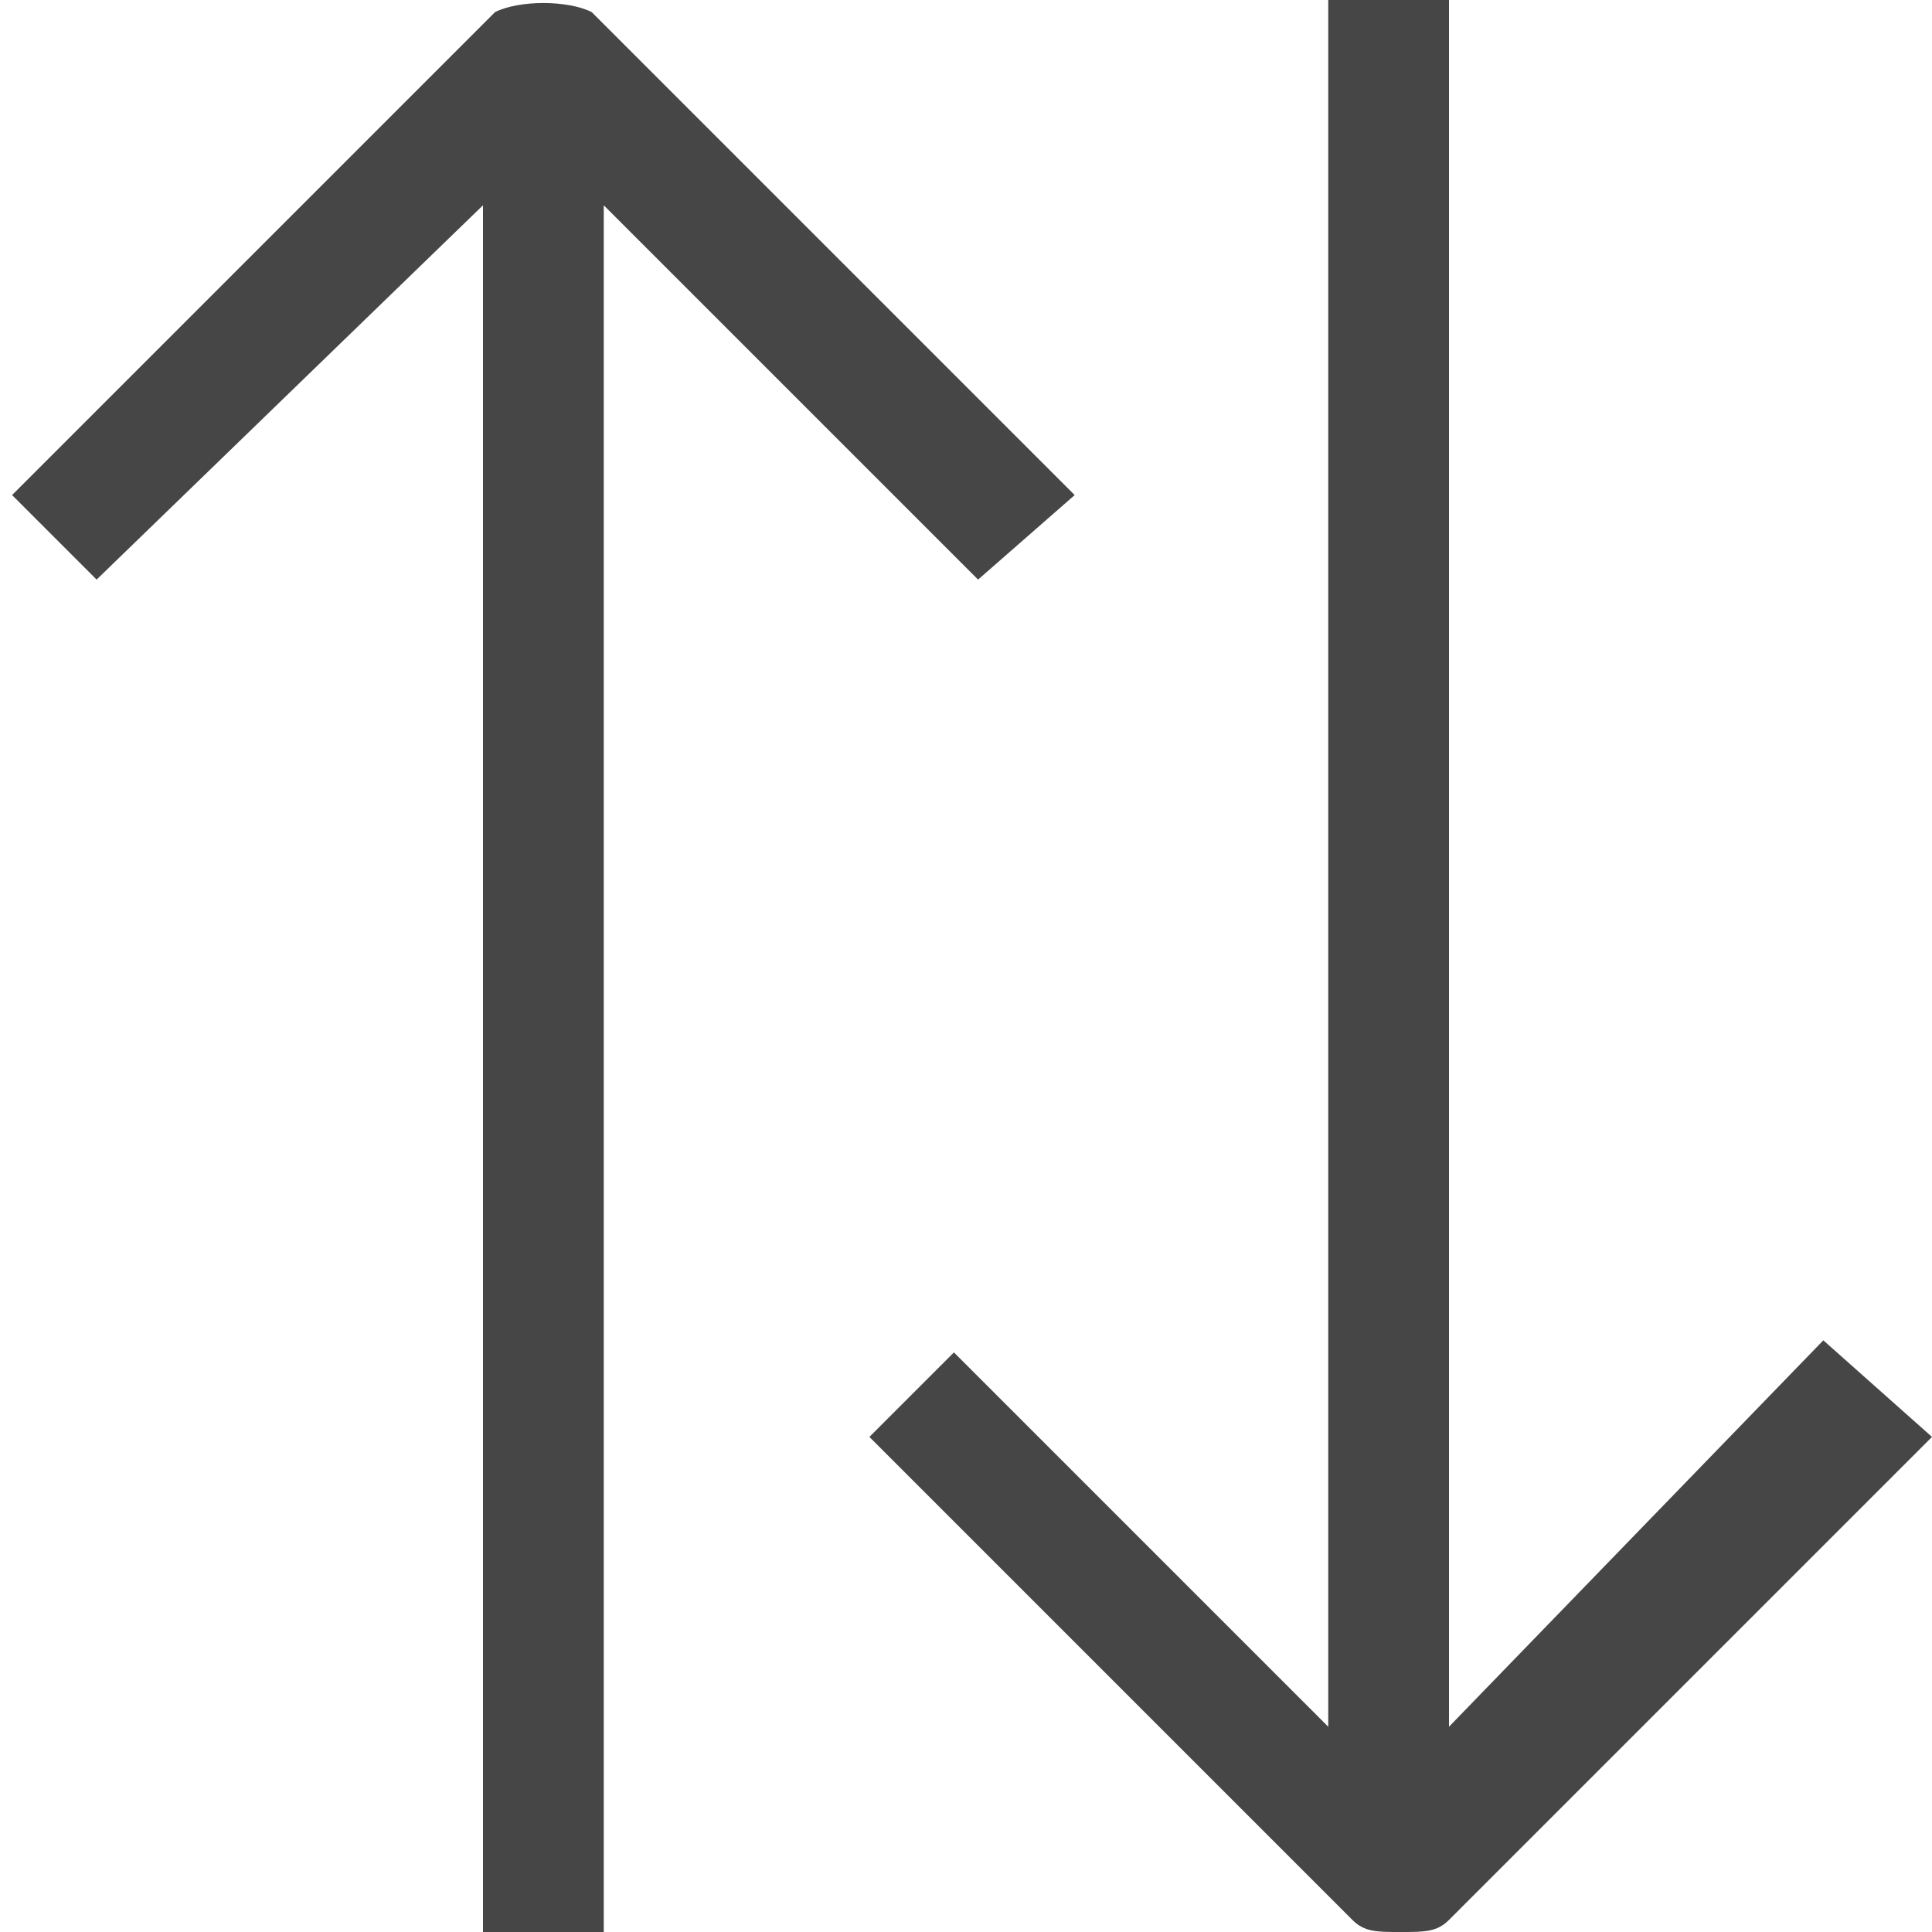 <svg version="1.1" id="Artwork" xmlns="http://www.w3.org/2000/svg" xmlns:xlink="http://www.w3.org/1999/xlink" x="0px" y="0px"
	 width="16px" height="16px" viewBox="0 0 16 16" enable-background="new 0 0 16 16" xml:space="preserve">
<path class="aw-theme-iconOutline" fill="#464646" d="M15.1,11.1L12,14.3V0h-1v14.3l-3.1-3.1l-0.7,0.7l4,4c0.1,0.1,0.2,0.1,0.4,0.1s0.3,0,0.4-0.1l4-4L15.1,11.1z"
	/>
<path class="aw-theme-iconOutline" fill="#464646" d="M8.9,4.1l-4-4C4.7,0,4.3,0,4.1,0.1l-4,4l0.7,0.7L4,1.7V16h1V1.7l3.1,3.1L8.9,4.1z"/>
</svg>
